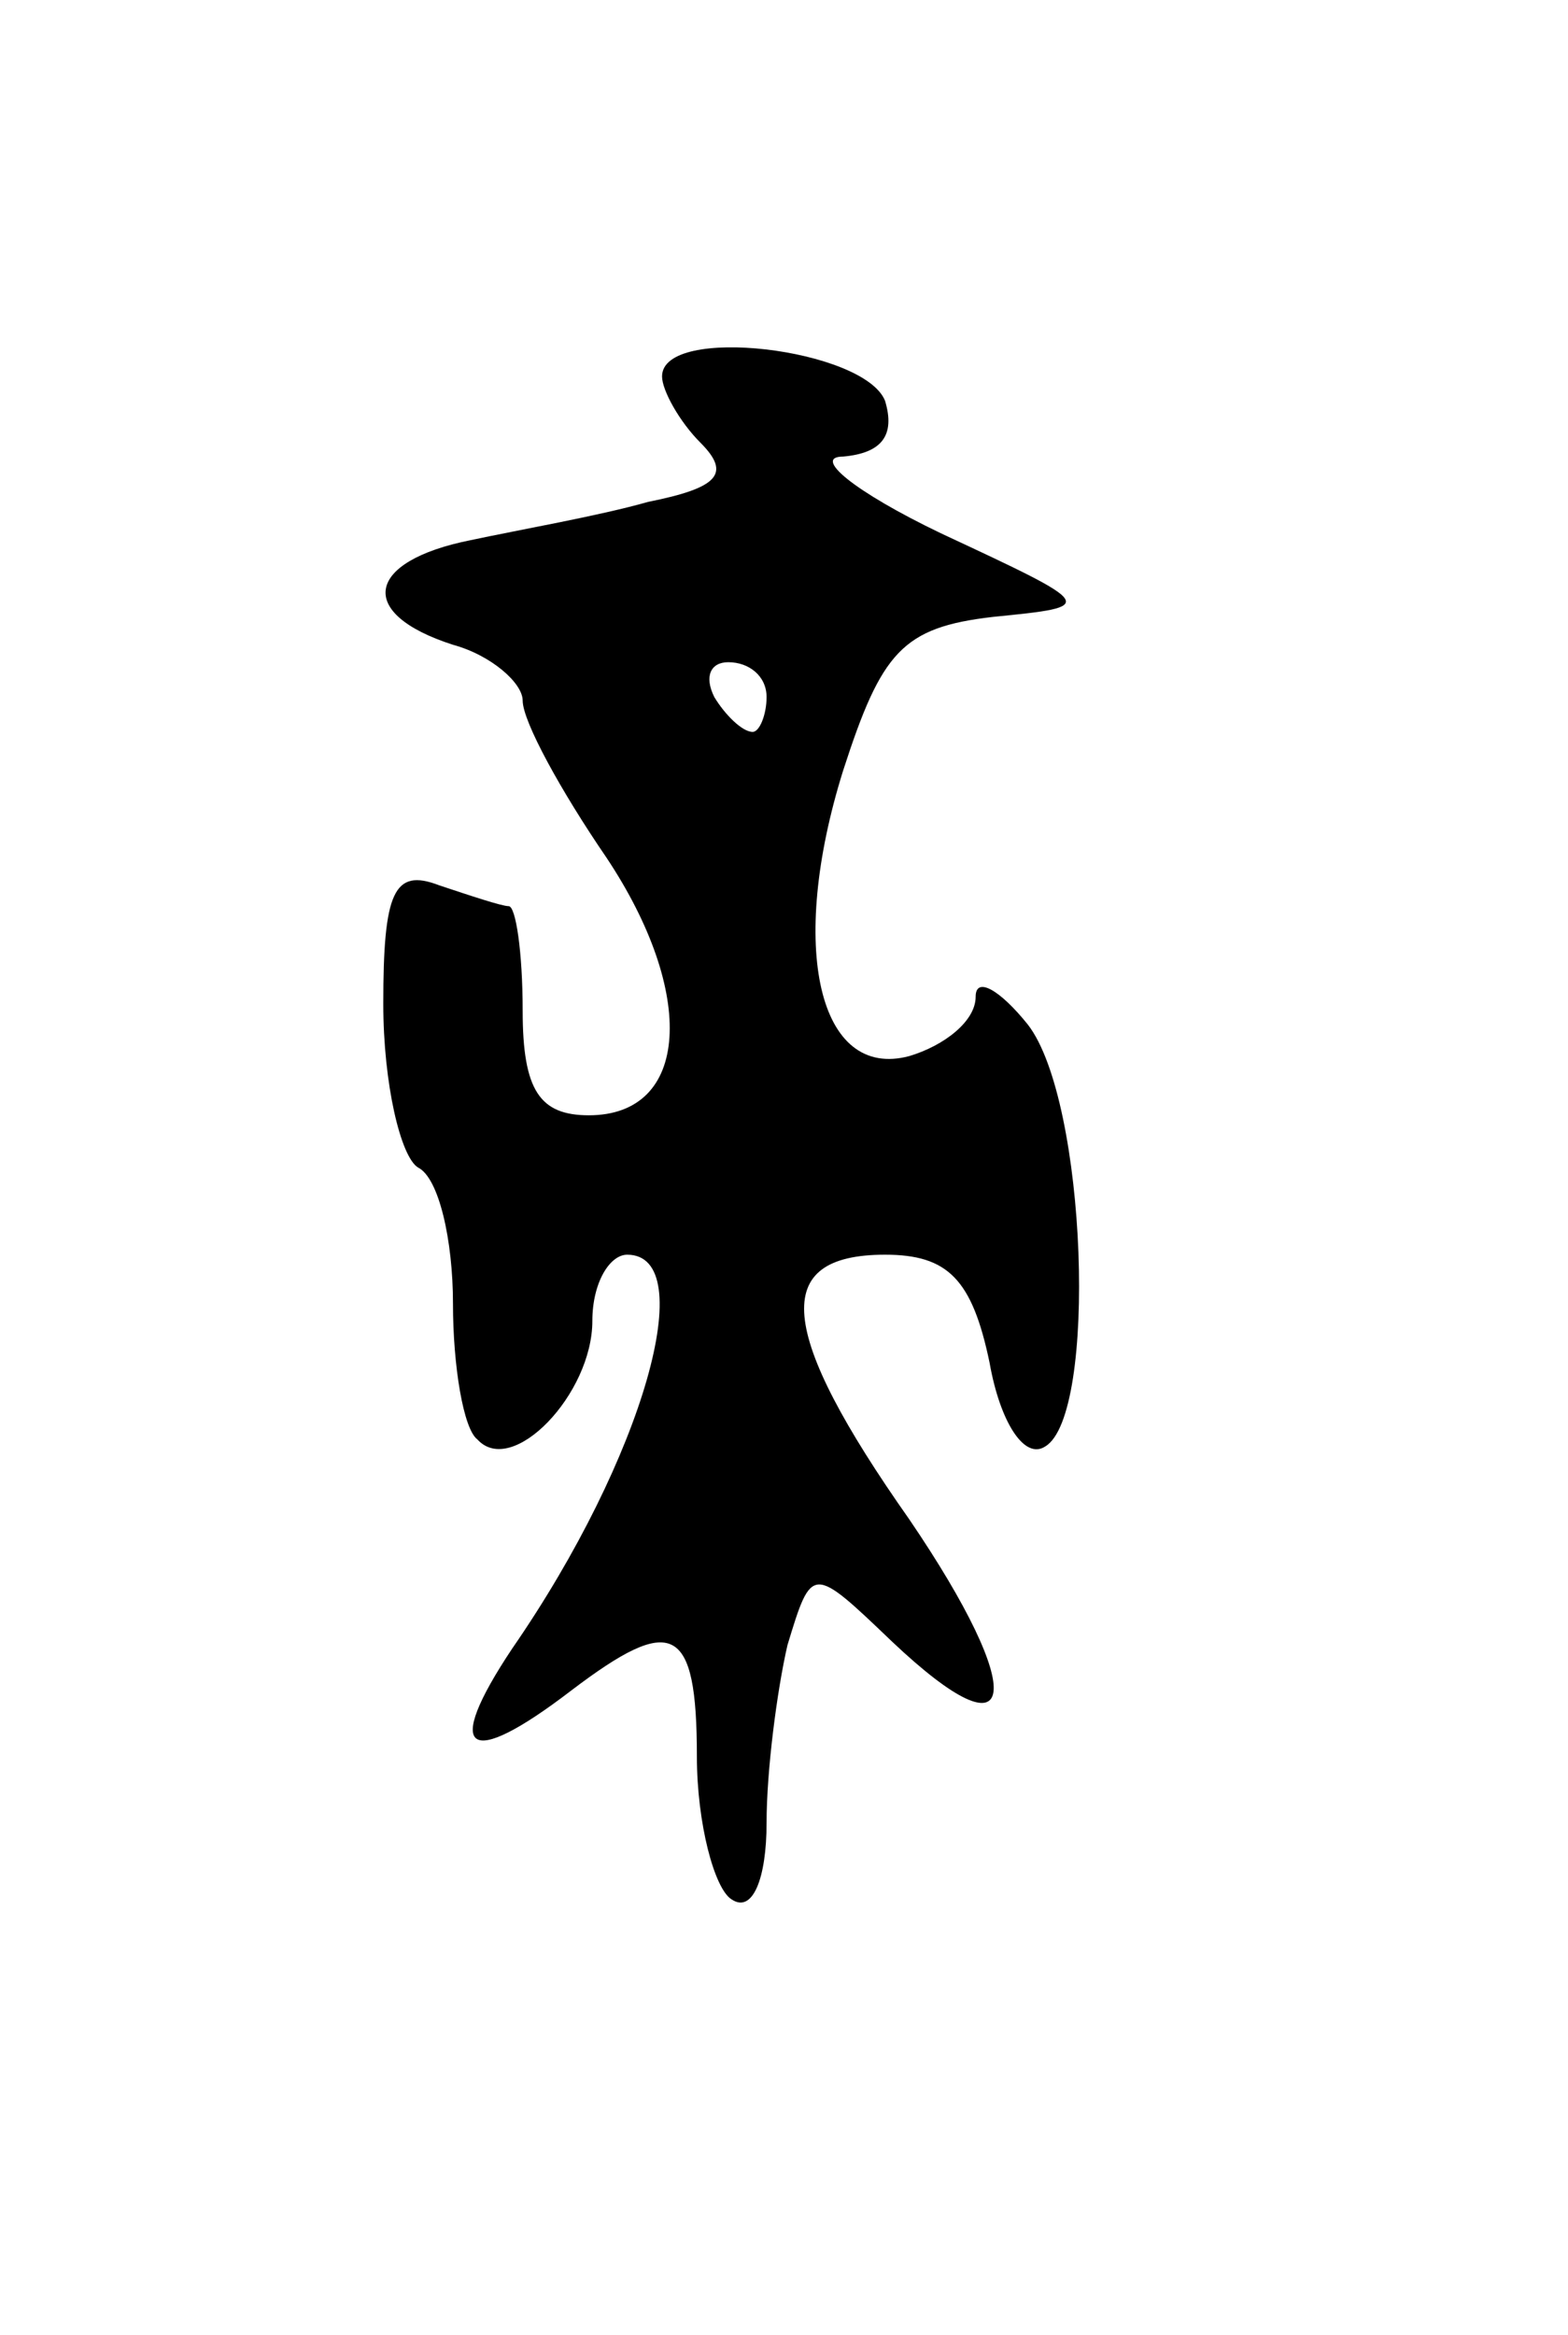 <svg version="1.0" xmlns="http://www.w3.org/2000/svg"
 width="45pt" height="67pt" viewBox="0 0 45 67"
 preserveAspectRatio="xMidYMid meet">
<g transform="translate(0,67) scale(0.1,-0.1)"
fill="#000000" stroke="none">
<path d="M190 562 c0 -4 5 -13 11 -19 9 -9 5 -13 -15 -17 -14 -4 -37 -8 -51
-11 -30 -6 -33 -21 -5 -30 11 -3 20 -11 20 -16 0 -6 11 -26 24 -45 26 -39 24
-74 -5 -74 -14 0 -19 7 -19 30 0 17 -2 30 -4 30 -2 0 -11 3 -20 6 -13 5 -16
-2 -16 -34 0 -23 5 -44 10 -47 6 -3 10 -21 10 -39 0 -18 3 -36 7 -39 10 -11
33 13 33 34 0 11 5 19 10 19 21 0 5 -58 -33 -113 -20 -30 -13 -35 17 -12 29
22 36 19 36 -19 0 -19 5 -38 10 -41 6 -4 10 6 10 22 0 15 3 38 6 51 7 23 7 23
30 1 37 -35 39 -15 5 35 -38 54 -40 76 -7 76 18 0 25 -7 30 -31 3 -17 10 -28
16 -24 15 9 12 99 -5 121 -8 10 -15 14 -15 8 0 -7 -9 -14 -19 -17 -26 -7 -35
31 -19 82 11 34 17 41 43 44 30 3 30 3 -15 24 -25 12 -37 22 -28 22 11 1 15 6
12 16 -6 15 -64 22 -64 7z m30 -92 c0 -5 -2 -10 -4 -10 -3 0 -8 5 -11 10 -3 6
-1 10 4 10 6 0 11 -4 11 -10z"/>
</g>
</svg>
